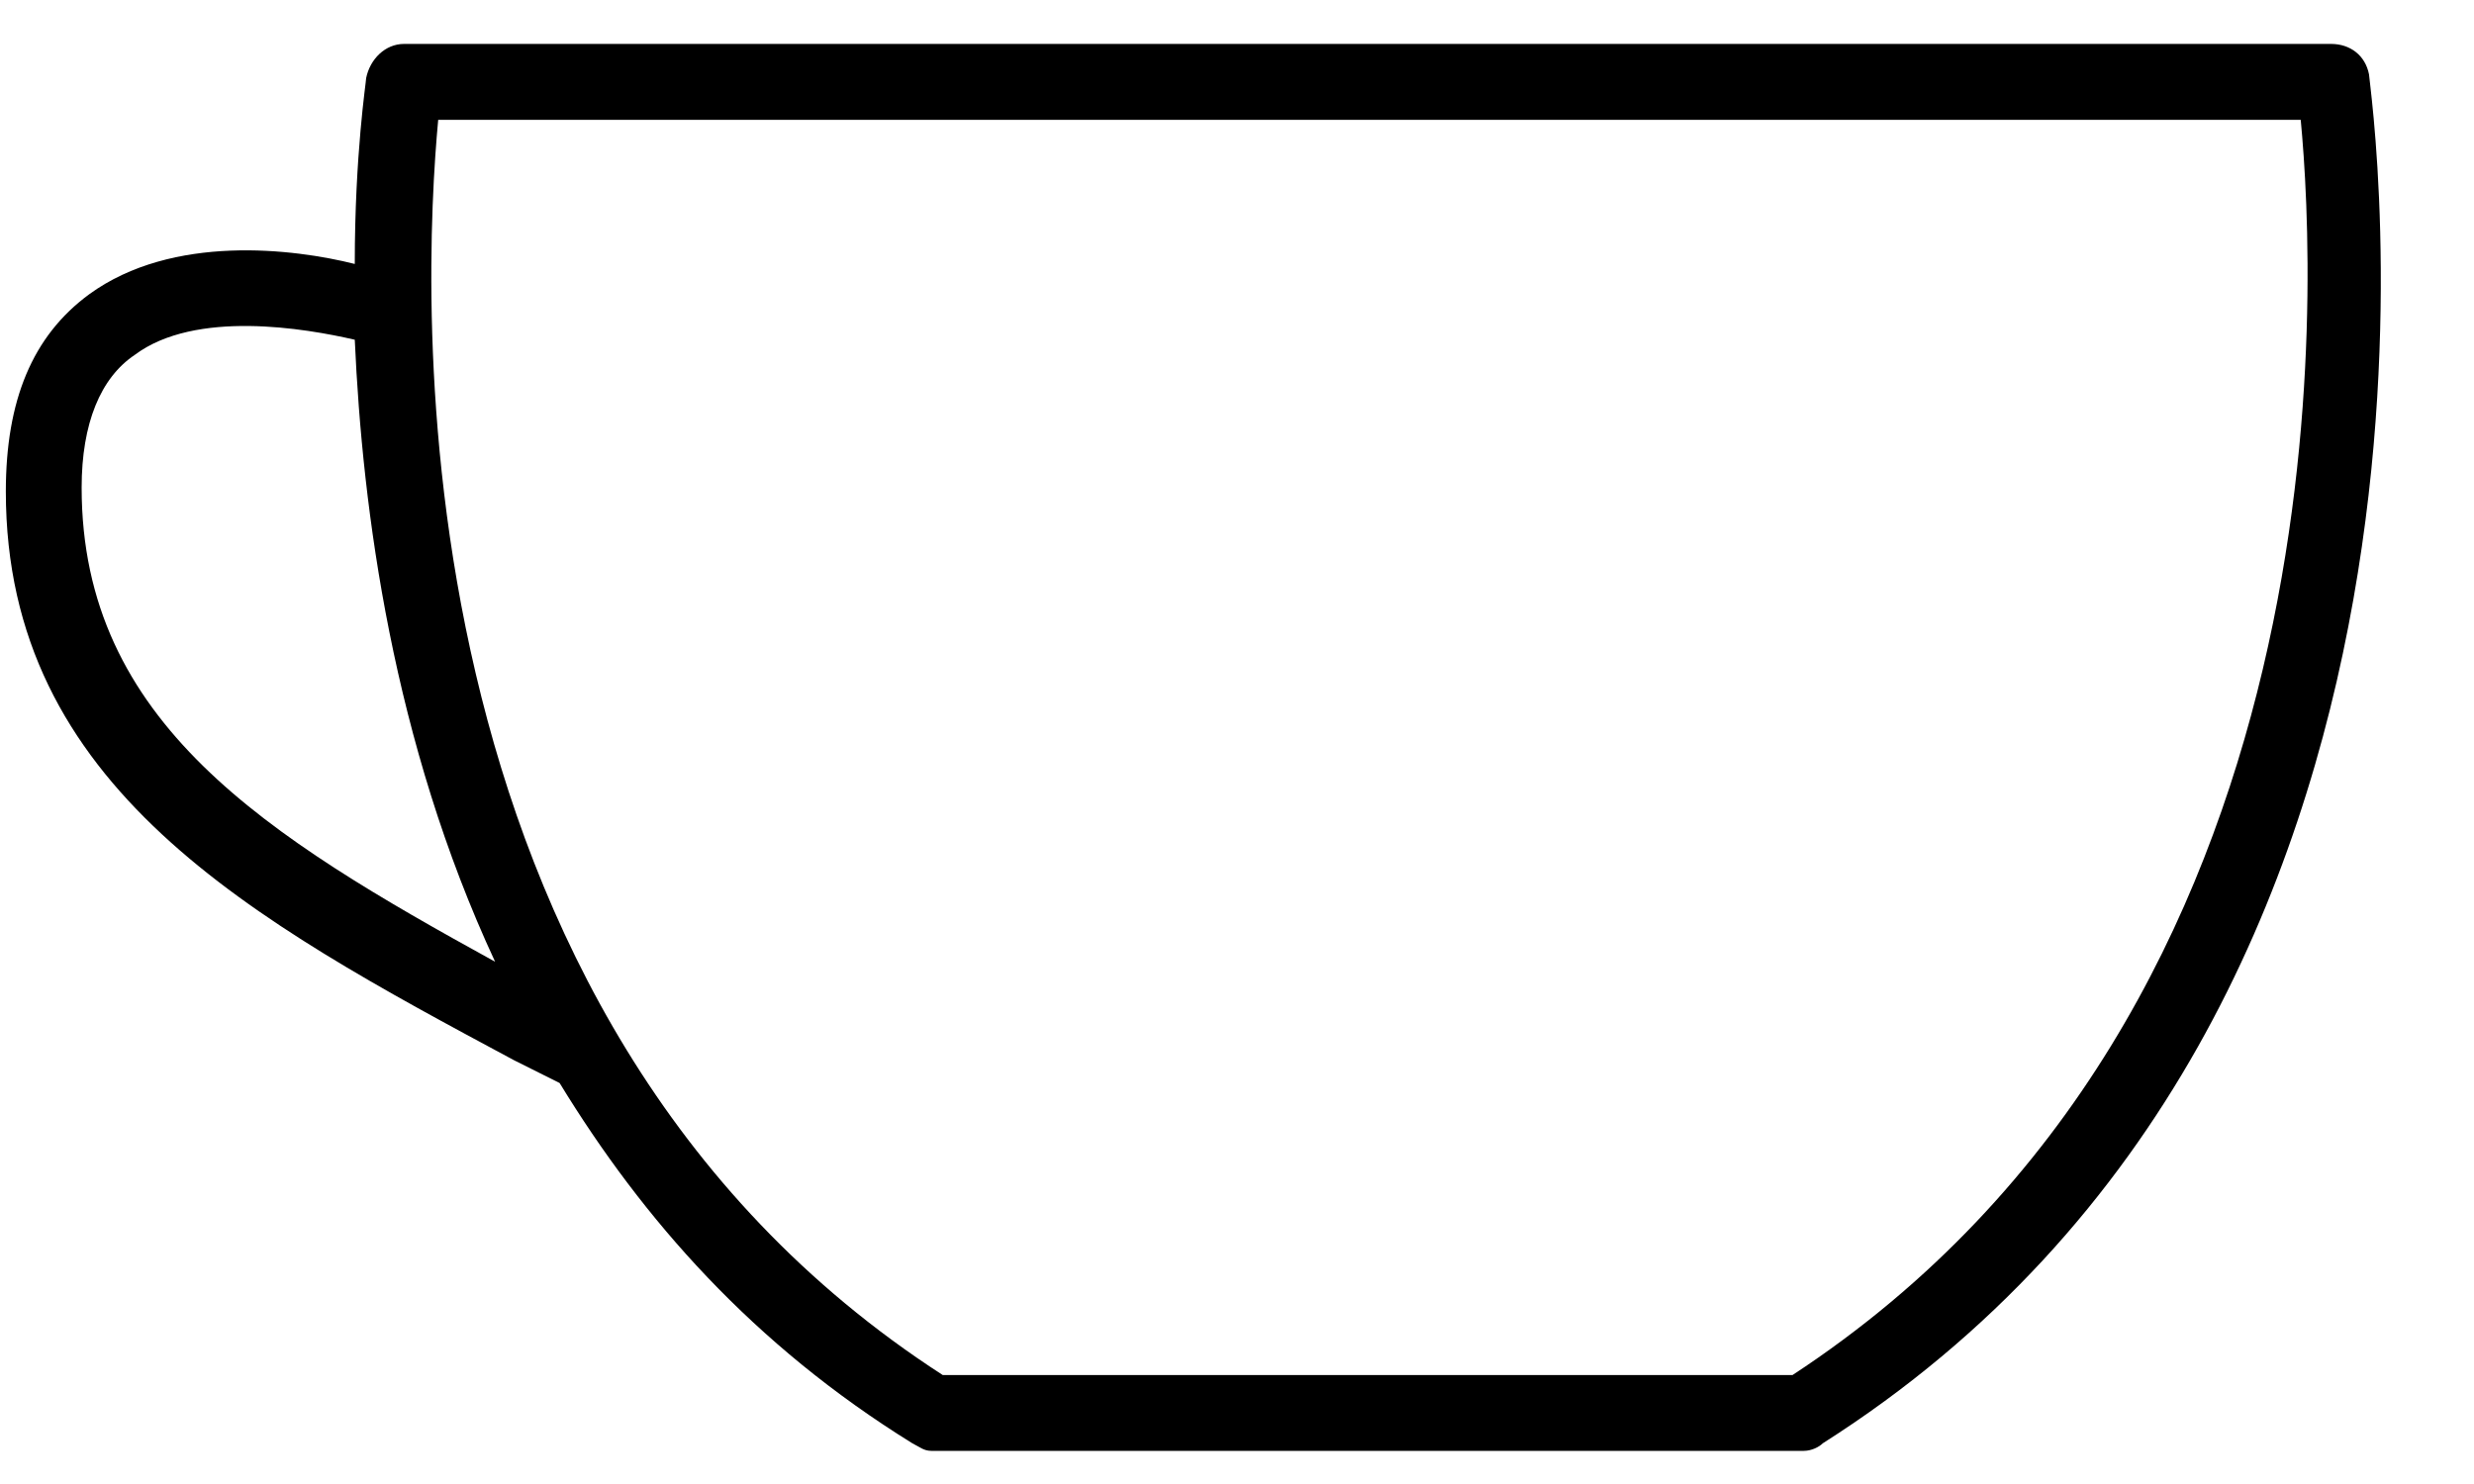 <svg width="25" height="15" viewBox="0 0 25 15" fill="none" xmlns="http://www.w3.org/2000/svg">
<path d="M23.556 0.444H4.083C3.892 0.444 3.739 0.598 3.7 0.789C3.7 0.828 3.585 1.556 3.585 2.668C2.972 2.514 1.745 2.361 0.902 2.974C0.327 3.396 0.059 4.048 0.059 4.968C0.059 7.957 2.55 9.299 5.195 10.717L5.655 10.947C6.498 12.327 7.61 13.592 9.22 14.589C9.296 14.627 9.335 14.665 9.411 14.665H18.228C18.304 14.665 18.381 14.627 18.419 14.589C25.357 10.181 23.939 0.866 23.939 0.751C23.901 0.559 23.748 0.444 23.556 0.444L23.556 0.444ZM0.825 4.929C0.825 4.278 1.017 3.818 1.362 3.587C1.975 3.128 3.087 3.319 3.585 3.434C3.662 5.159 3.969 7.497 5.003 9.721C2.704 8.456 0.825 7.306 0.825 4.929L0.825 4.929ZM18.113 13.899H9.527C3.892 10.257 4.275 2.859 4.428 1.211H23.249C23.402 2.821 23.786 10.181 18.113 13.899H18.113Z" fill="black"/>
</svg>
